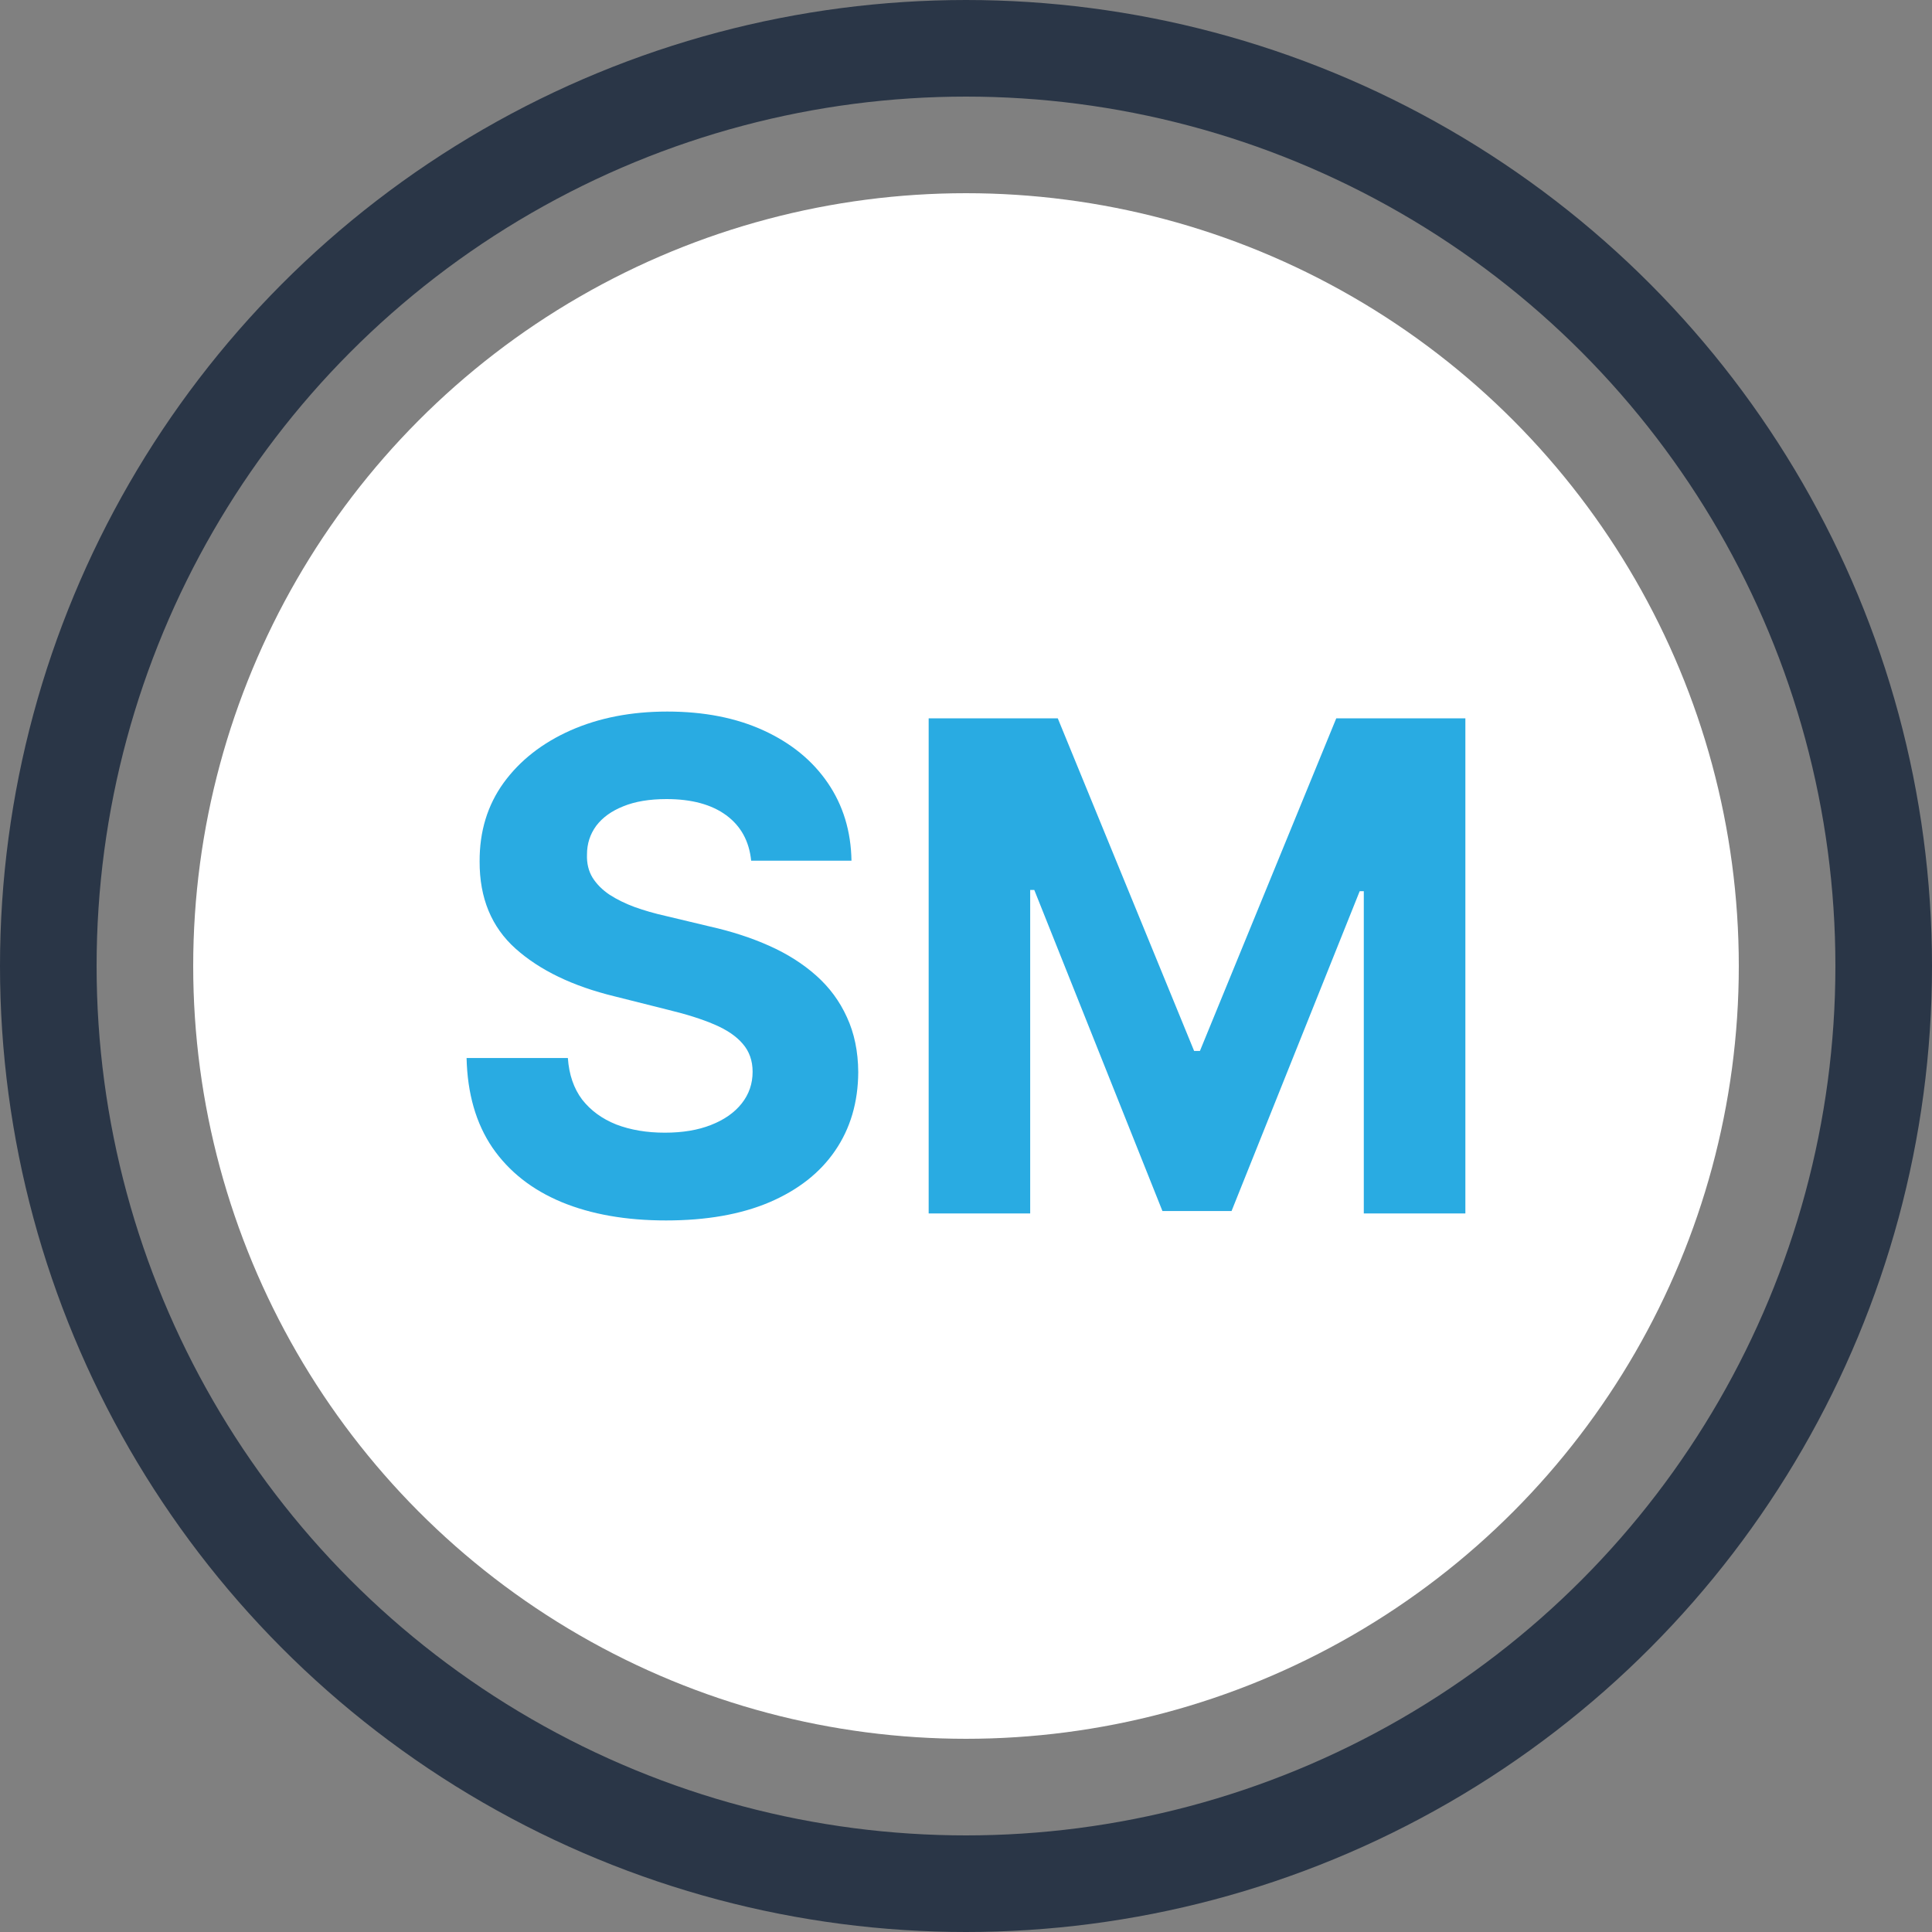 <svg width="40" height="40" viewBox="0 0 40 40" fill="none" xmlns="http://www.w3.org/2000/svg">
<rect x="0" y="0" width="40" height="40" fill="#808080" stroke="none"/>
<g id="Group 13">
<circle id="Ellipse 14" cx="20" cy="20" r="16" fill="white"/>
<circle id="Ellipse 13" cx="20" cy="20" r="19" stroke="#2A3647" stroke-width="2"/>
<g id="SM">
<path d="M15.552 17.82C15.511 17.416 15.34 17.103 15.036 16.879C14.732 16.656 14.32 16.544 13.8 16.544C13.446 16.544 13.147 16.594 12.904 16.694C12.66 16.791 12.473 16.926 12.343 17.099C12.216 17.273 12.153 17.47 12.153 17.69C12.146 17.874 12.185 18.034 12.268 18.171C12.355 18.308 12.473 18.426 12.623 18.526C12.774 18.623 12.947 18.708 13.144 18.781C13.341 18.851 13.551 18.912 13.775 18.962L14.696 19.182C15.143 19.282 15.553 19.415 15.927 19.582C16.301 19.749 16.624 19.954 16.898 20.198C17.172 20.441 17.384 20.728 17.534 21.059C17.687 21.389 17.766 21.768 17.769 22.195C17.766 22.822 17.605 23.366 17.288 23.827C16.975 24.284 16.521 24.639 15.927 24.893C15.336 25.143 14.624 25.268 13.79 25.268C12.962 25.268 12.241 25.142 11.627 24.888C11.017 24.634 10.539 24.259 10.196 23.762C9.855 23.261 9.677 22.642 9.66 21.905H11.757C11.781 22.248 11.879 22.535 12.053 22.766C12.23 22.992 12.465 23.164 12.758 23.281C13.056 23.395 13.391 23.451 13.765 23.451C14.132 23.451 14.45 23.398 14.721 23.291C14.994 23.184 15.206 23.036 15.356 22.846C15.507 22.655 15.582 22.437 15.582 22.19C15.582 21.96 15.513 21.766 15.376 21.609C15.243 21.453 15.046 21.319 14.786 21.209C14.529 21.099 14.213 20.999 13.84 20.909L12.723 20.628C11.859 20.418 11.177 20.089 10.676 19.642C10.176 19.195 9.927 18.593 9.93 17.835C9.927 17.215 10.092 16.672 10.426 16.209C10.763 15.745 11.225 15.383 11.812 15.122C12.4 14.862 13.067 14.732 13.815 14.732C14.575 14.732 15.239 14.862 15.807 15.122C16.377 15.383 16.821 15.745 17.138 16.209C17.455 16.672 17.619 17.21 17.629 17.82H15.552Z" fill="#29ABE2"/>
<path d="M19.227 14.872H21.9L24.723 21.759H24.843L27.666 14.872H30.339V25.123H28.236V18.451H28.151L25.498 25.073H24.067L21.414 18.426H21.329V25.123H19.227V14.872Z" fill="#29ABE2"/>
</g>
</g>
</svg>
